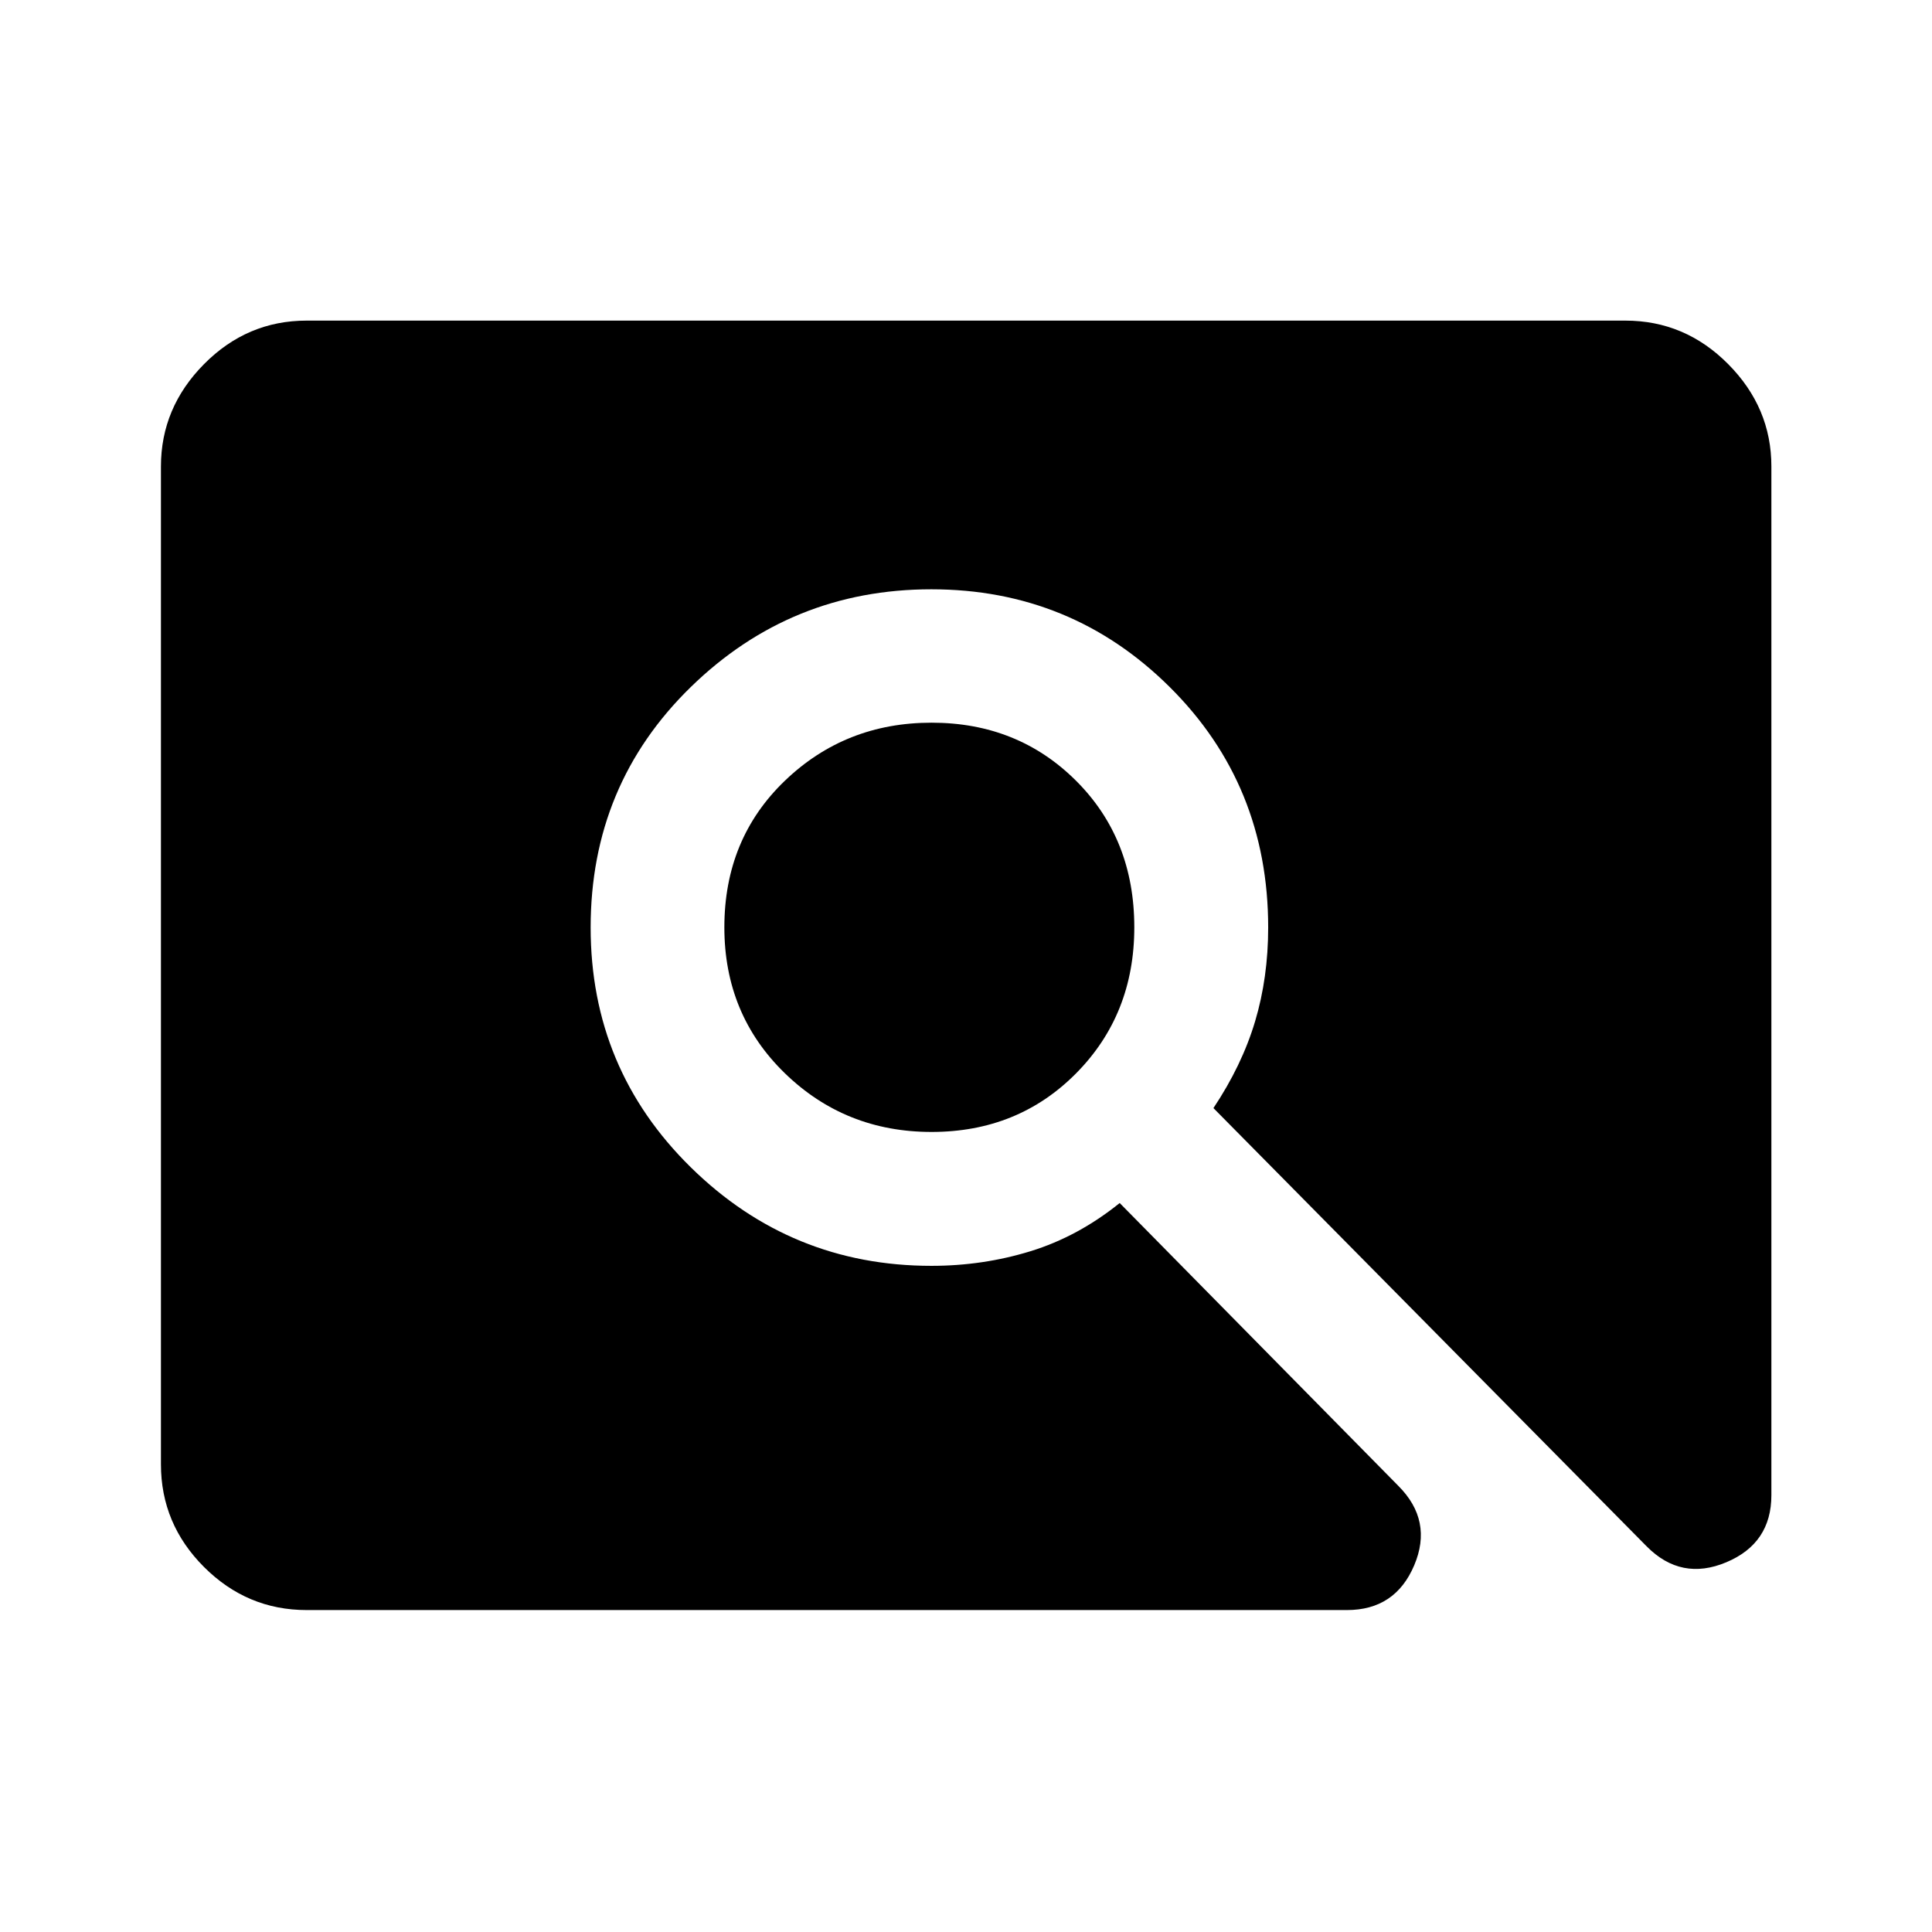 <svg xmlns="http://www.w3.org/2000/svg" height="40" viewBox="0 -960 960 960" width="40"><path d="M462.89-397.54q-42.88 0-72.92-29.19t-30.04-72.48q0-43.96 30.04-72.82 30.04-28.87 72.92-28.87t71.81 28.87q28.93 28.86 28.93 72.82 0 43.29-28.86 72.48-28.86 29.19-71.88 29.19Zm-310.5 237.57q-29.62 0-51.02-21.4-21.4-21.4-21.4-51.02v-495.82q0-29.23 21.4-50.85 21.4-21.63 51.02-21.63h655.22q29.68 0 51.13 21.63 21.45 21.62 21.45 50.81v511.19q0 23.95-22.41 33.35-22.41 9.41-39.56-7.91L602.95-409.4q14.16-21.23 20.68-43.03t6.52-46.71q0-70.88-48.91-119.46-48.92-48.58-118.48-48.58-69.7 0-119.49 48.54-49.78 48.54-49.78 119.5 0 70.29 49.8 119.21 49.81 48.92 119.54 48.92 25.62 0 49.23-7.27 23.61-7.26 44.31-23.94L694.81-221.7q17.31 17.31 7.89 39.52-9.42 22.21-33.41 22.21h-516.9Z"/></svg>
